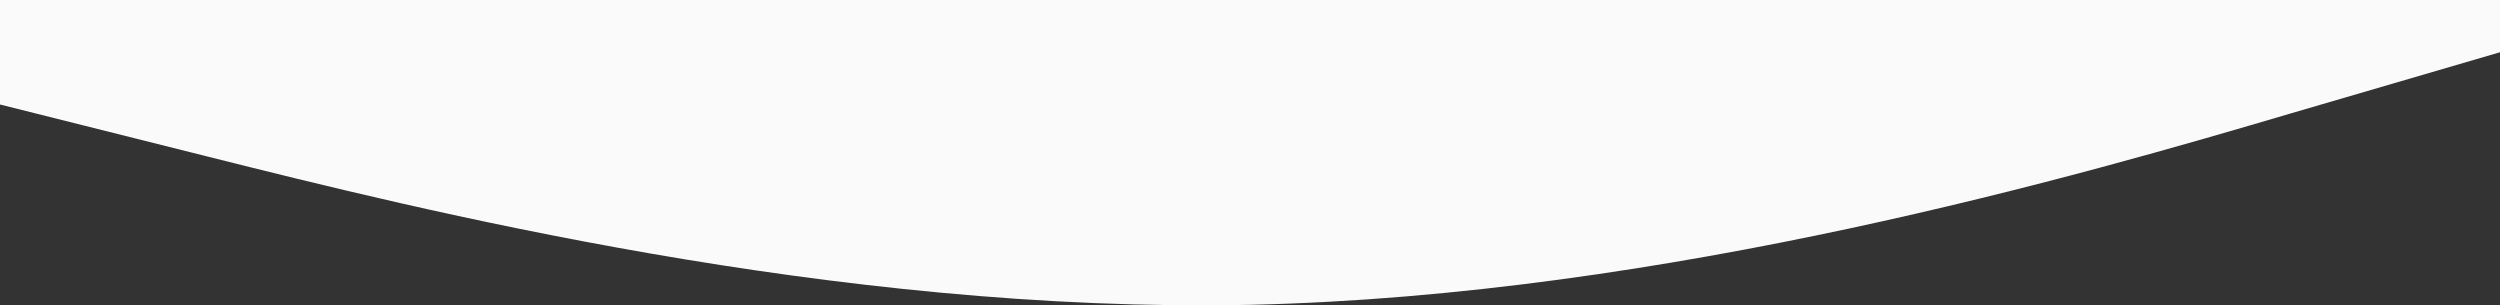 <svg xmlns="http://www.w3.org/2000/svg" width="1933.568" height="236.151" viewBox="0 0 1933.568 236.151">
  <rect x="0" y="0" width="1933.568" height="236.151" fill="#333333" stroke="none"/>
  <path id="Path_71" data-name="Path 71" d="M0,80.818l161.131,40.409C322.261,161.635,644.523,242.453,966.784,235.76c322.261-7.2,644.523-100.643,805.653-148.25l161.131-47.1V0H0Z" fill="#fafafa"/>
</svg>
